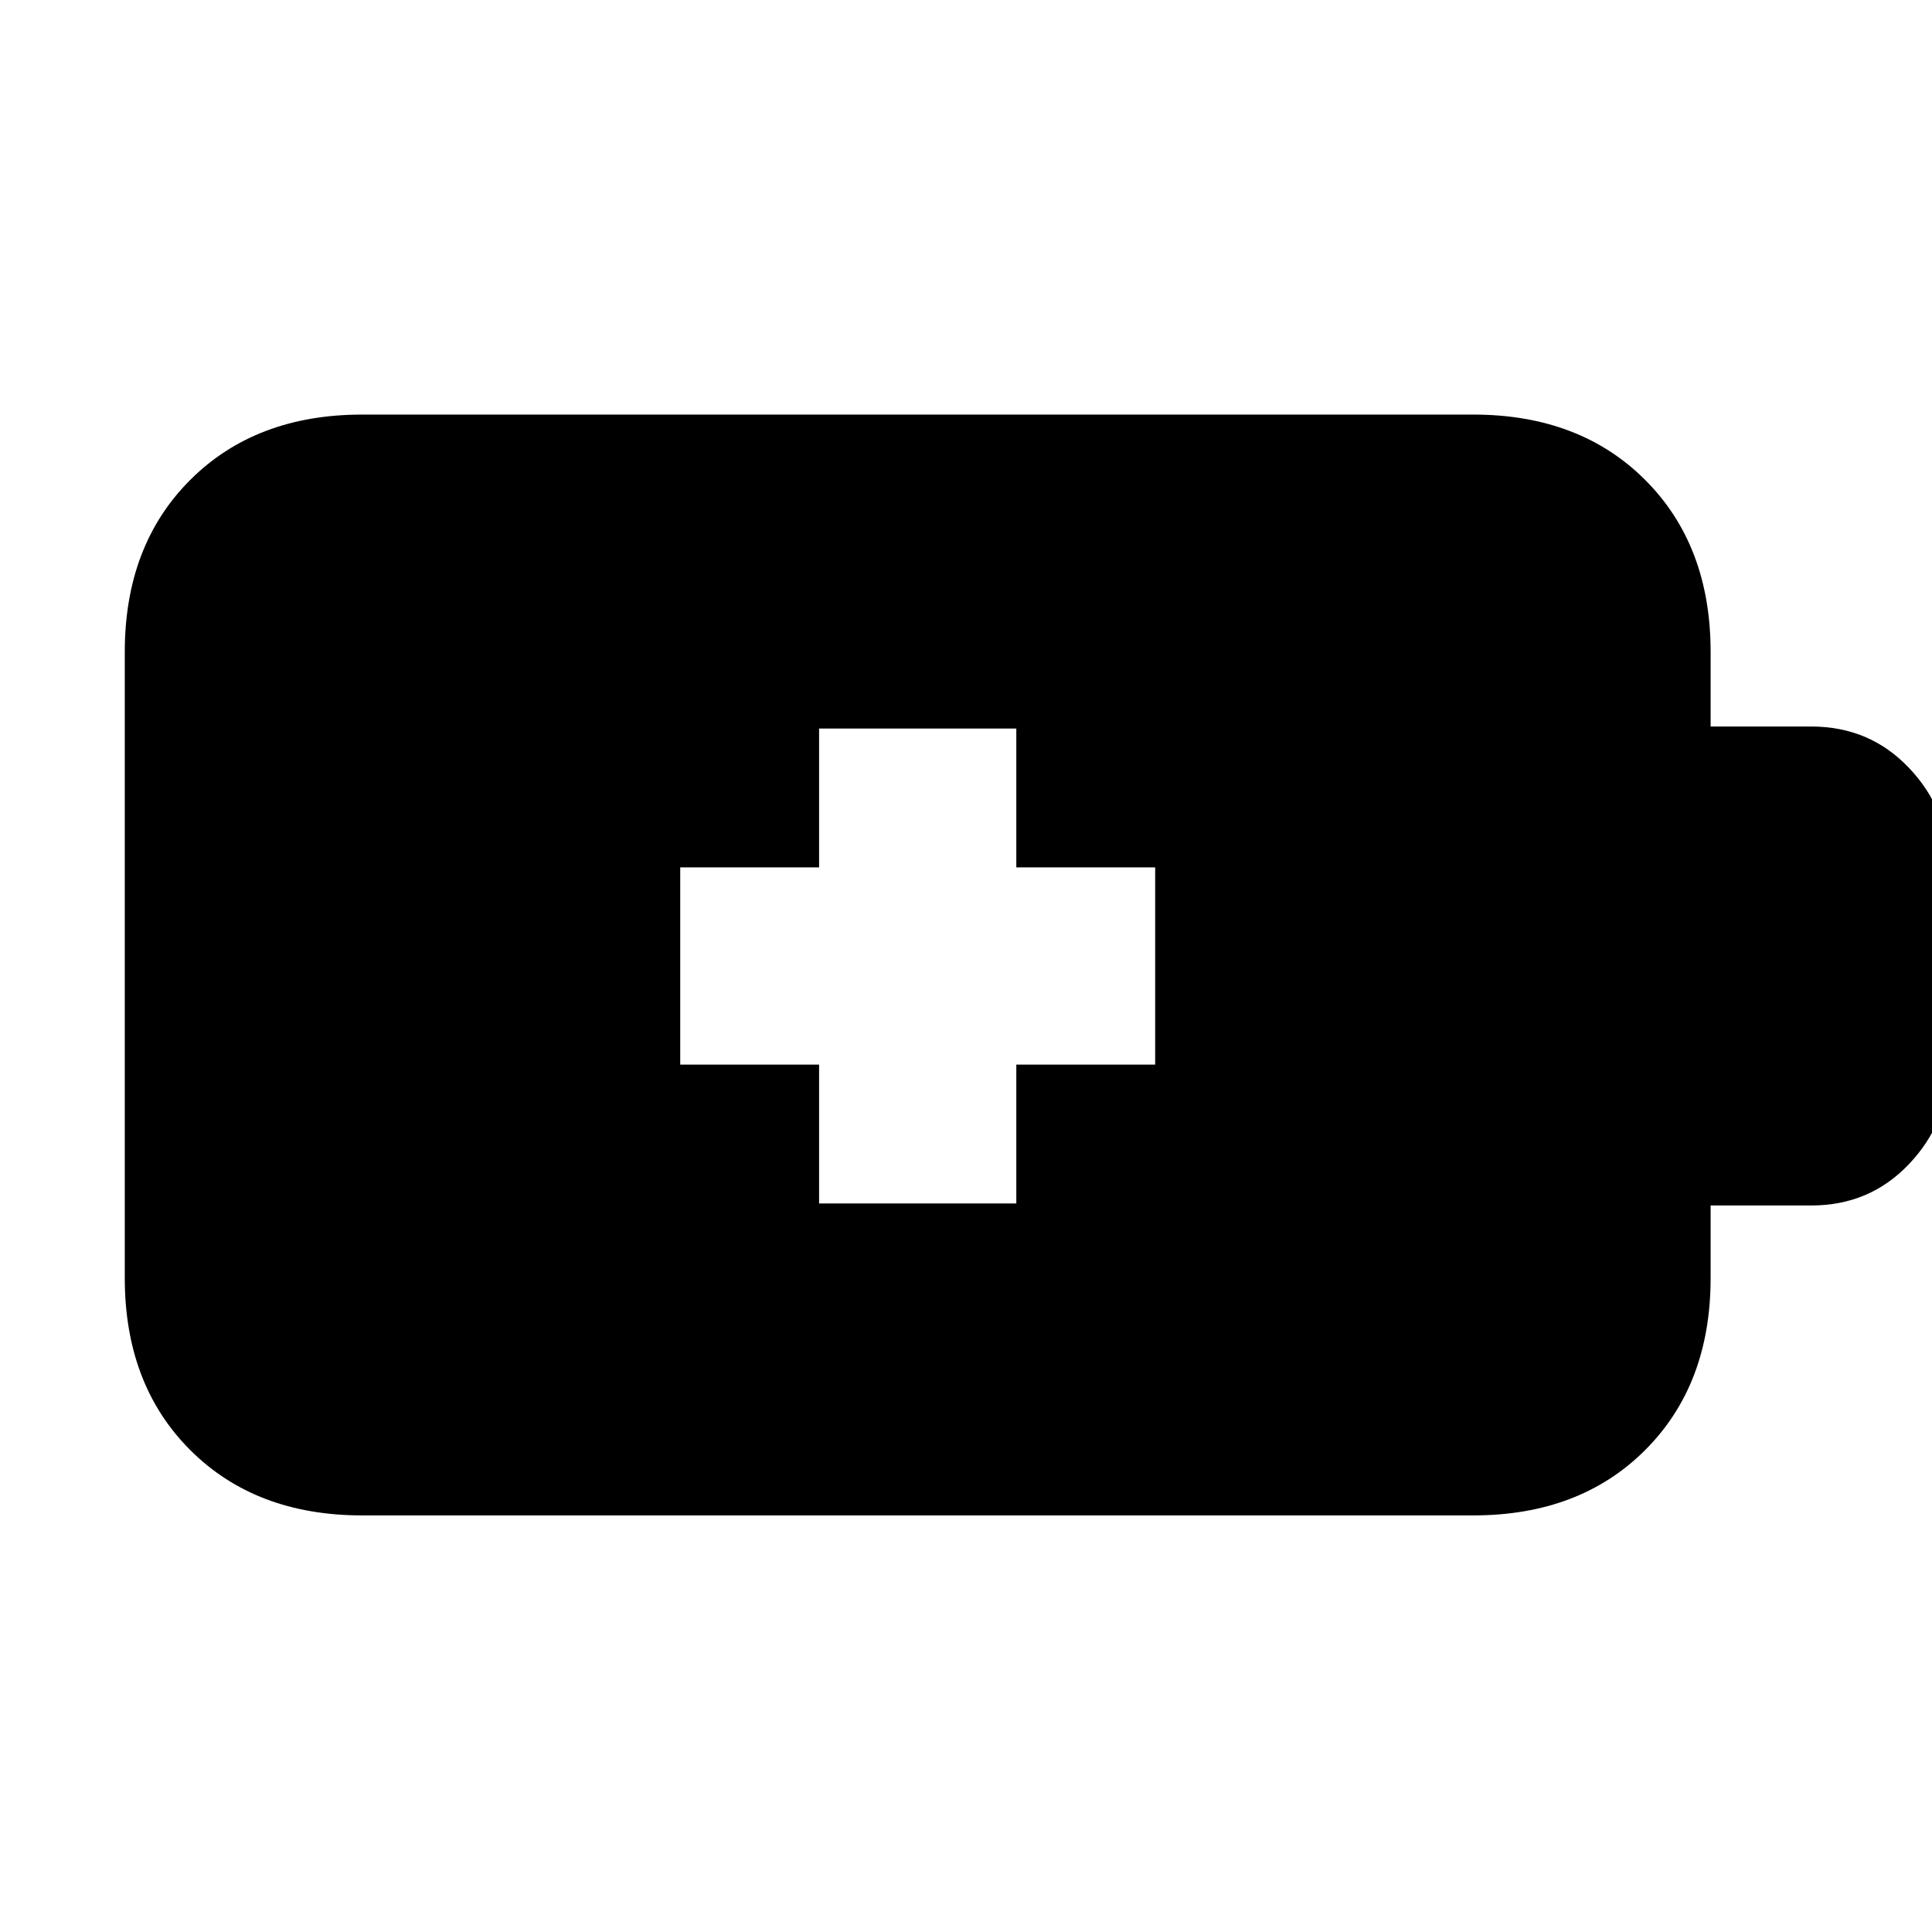 <svg xmlns="http://www.w3.org/2000/svg" height="20" viewBox="0 -960 960 960" width="20"><path d="M407-362h98v-69h69v-98h-69v-69h-98v69h-69v98h69v69ZM180-207q-53 0-85.5-32.5T62-325v-311q0-53 32.5-85.5T180-754h552q53 0 85.5 32.5T850-636v37h50q29 0 48.5 20.5T968-531v102q0 27-19.5 47.5T900-361h-50v36q0 53-32.5 85.5T732-207H180Z"/></svg>